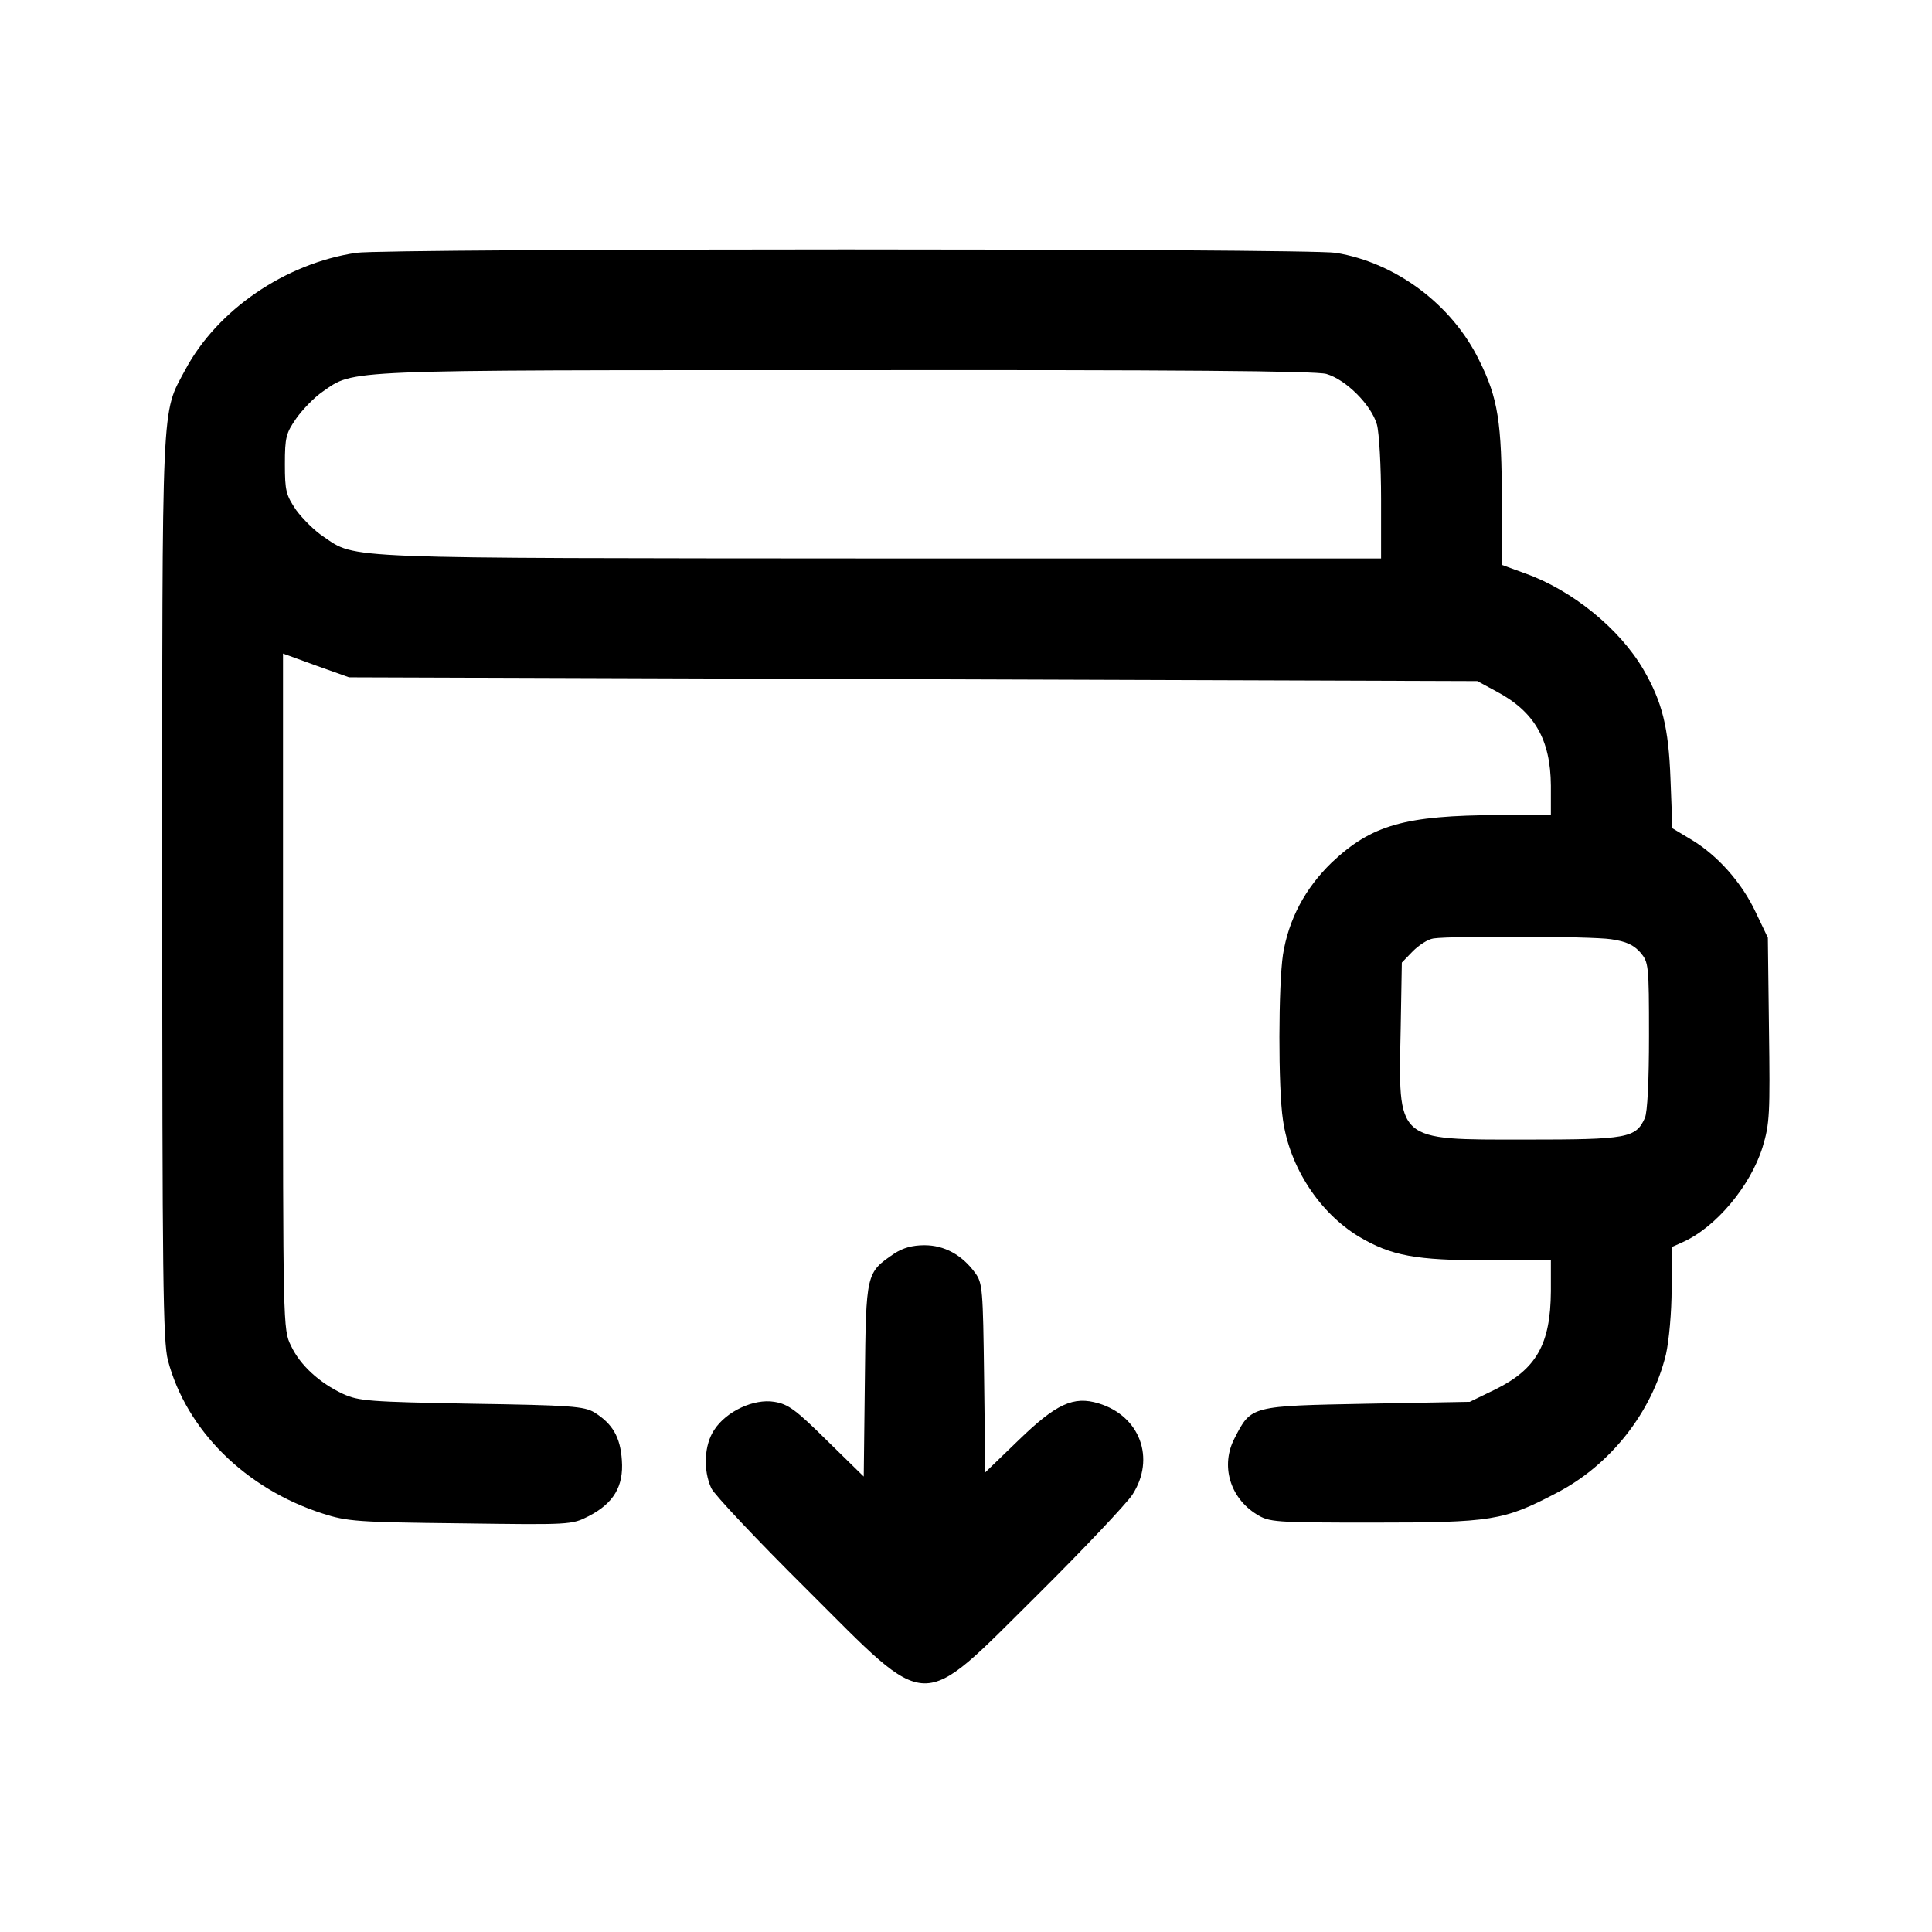 <?xml version="1.0" standalone="no"?>
<!DOCTYPE svg PUBLIC "-//W3C//DTD SVG 20010904//EN"
 "http://www.w3.org/TR/2001/REC-SVG-20010904/DTD/svg10.dtd">
<svg version="1.0" xmlns="http://www.w3.org/2000/svg"
 width="512pt" height="512pt" viewBox="0 0 512 512"
 preserveAspectRatio="xMidYMid meet">

<g transform="translate(0,512) scale(0.1,-0.1)"
fill="#000000" stroke="none">
<path d="M944 4450 c-188 -28 -368 -151 -453 -310 -64 -120 -61 -56 -61 -1371
0 -1038 2 -1203 15 -1254 49 -185 205 -340 410 -406 65 -21 92 -23 365 -26
292 -4 295 -4 340 19 66 34 93 79 88 148 -4 62 -25 97 -73 127 -27 16 -62 19
-325 23 -272 5 -299 7 -341 26 -62 29 -114 76 -138 128 -21 42 -21 53 -21 938
l0 896 88 -32 87 -31 1495 -5 1495 -5 50 -27 c102 -54 144 -128 145 -250 l0
-78 -137 0 c-250 -1 -338 -26 -444 -126 -70 -68 -114 -150 -129 -244 -12 -80
-13 -353 0 -438 18 -126 97 -246 201 -309 86 -51 150 -63 341 -63 l168 0 0
-82 c-1 -140 -38 -206 -147 -260 l-68 -33 -272 -5 c-308 -6 -307 -5 -351 -91
-38 -72 -13 -158 58 -202 34 -21 45 -22 310 -22 312 0 345 5 484 78 144 74
254 215 291 368 8 36 15 111 15 174 l0 110 29 13 c88 39 180 149 212 252 19
62 20 89 17 311 l-3 244 -32 67 c-37 79 -101 151 -171 193 l-50 30 -5 130 c-5
138 -22 205 -72 291 -63 108 -189 210 -312 254 l-63 23 0 166 c0 211 -10 276
-60 376 -72 148 -221 259 -380 285 -76 12 -2515 12 -2596 0z m2571 -321 c52
-15 119 -82 134 -134 6 -22 11 -111 11 -198 l0 -157 -1324 0 c-1446 1 -1391
-2 -1479 58 -23 15 -55 47 -72 70 -27 40 -30 51 -30 122 0 71 3 82 30 121 17
24 48 56 70 71 85 59 39 57 1385 57 876 1 1247 -2 1275 -10z m754 -1498 c41
-6 60 -15 78 -35 22 -26 23 -32 23 -221 0 -118 -4 -203 -11 -218 -24 -53 -46
-57 -316 -57 -347 0 -337 -8 -331 296 l3 173 29 30 c16 16 40 32 55 34 48 7
415 6 470 -2z"/>
<path d="M2370 1798 c-75 -51 -75 -51 -78 -335 l-3 -256 -97 95 c-83 82 -103
97 -140 103 -54 9 -127 -25 -159 -74 -27 -40 -30 -107 -8 -155 8 -17 122 -138
253 -268 331 -330 294 -329 611 -15 123 122 236 242 252 266 62 96 20 209 -90
242 -66 20 -112 -1 -212 -98 l-88 -85 -3 250 c-3 236 -4 252 -24 279 -35 48
-82 73 -134 73 -32 0 -57 -7 -80 -22z"/>
</g>
</svg>
